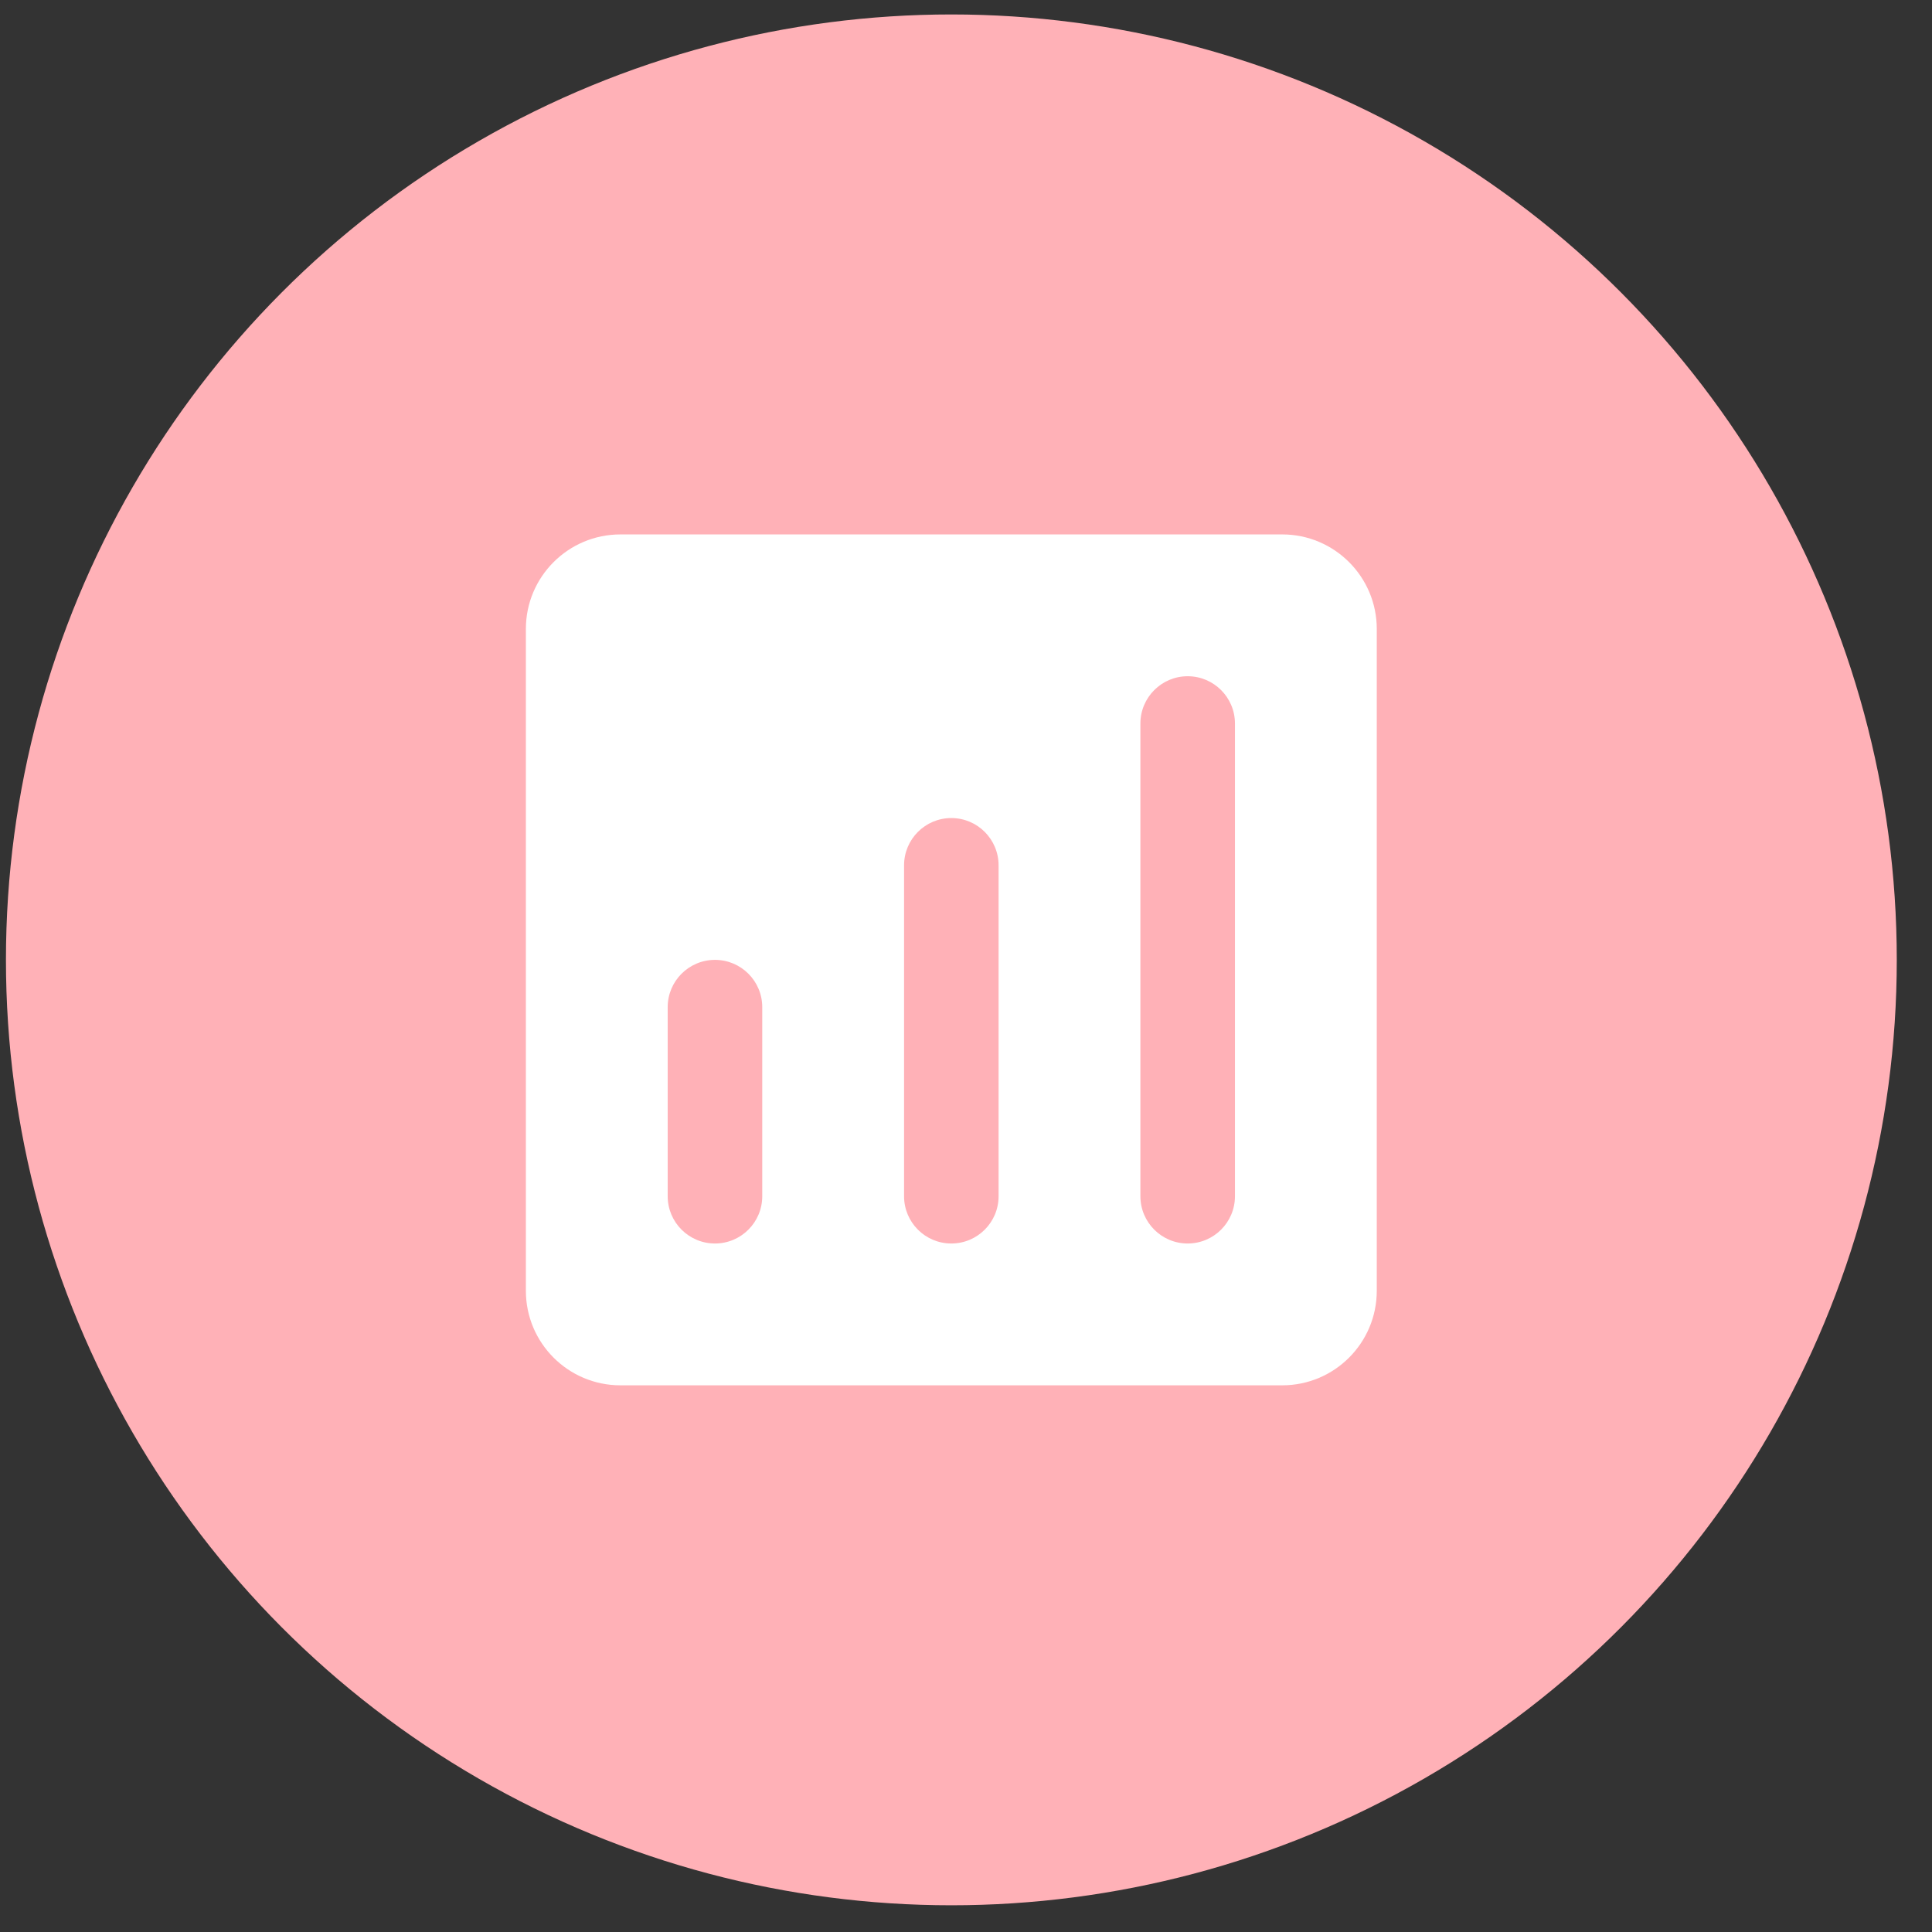 <svg width="52" height="52" viewBox="0 0 52 52" fill="none" xmlns="http://www.w3.org/2000/svg">
<rect x="0" y="0" width="52" height="52" fill="#333333" stroke="none"/>
<circle cx="25.606" cy="25.835" r="25.446" fill="#FFB1B7"/>
<path fill-rule="evenodd" clip-rule="evenodd" d="M16.699 14.384C15.294 14.384 14.154 15.524 14.154 16.929V34.741C14.154 36.147 15.294 37.286 16.699 37.286H34.511C35.916 37.286 37.056 36.147 37.056 34.741V16.929C37.056 15.524 35.916 14.384 34.511 14.384H16.699ZM20.516 27.107C20.516 26.405 19.946 25.835 19.244 25.835C18.541 25.835 17.971 26.405 17.971 27.107V32.197C17.971 32.899 18.541 33.469 19.244 33.469C19.946 33.469 20.516 32.899 20.516 32.197V27.107ZM25.605 22.018C26.308 22.018 26.877 22.588 26.877 23.291V32.197C26.877 32.899 26.308 33.469 25.605 33.469C24.902 33.469 24.333 32.899 24.333 32.197V23.291C24.333 22.588 24.902 22.018 25.605 22.018ZM33.239 19.474C33.239 18.771 32.669 18.201 31.966 18.201C31.264 18.201 30.694 18.771 30.694 19.474V32.197C30.694 32.899 31.264 33.469 31.966 33.469C32.669 33.469 33.239 32.899 33.239 32.197V19.474Z" fill="white"/>
</svg>
